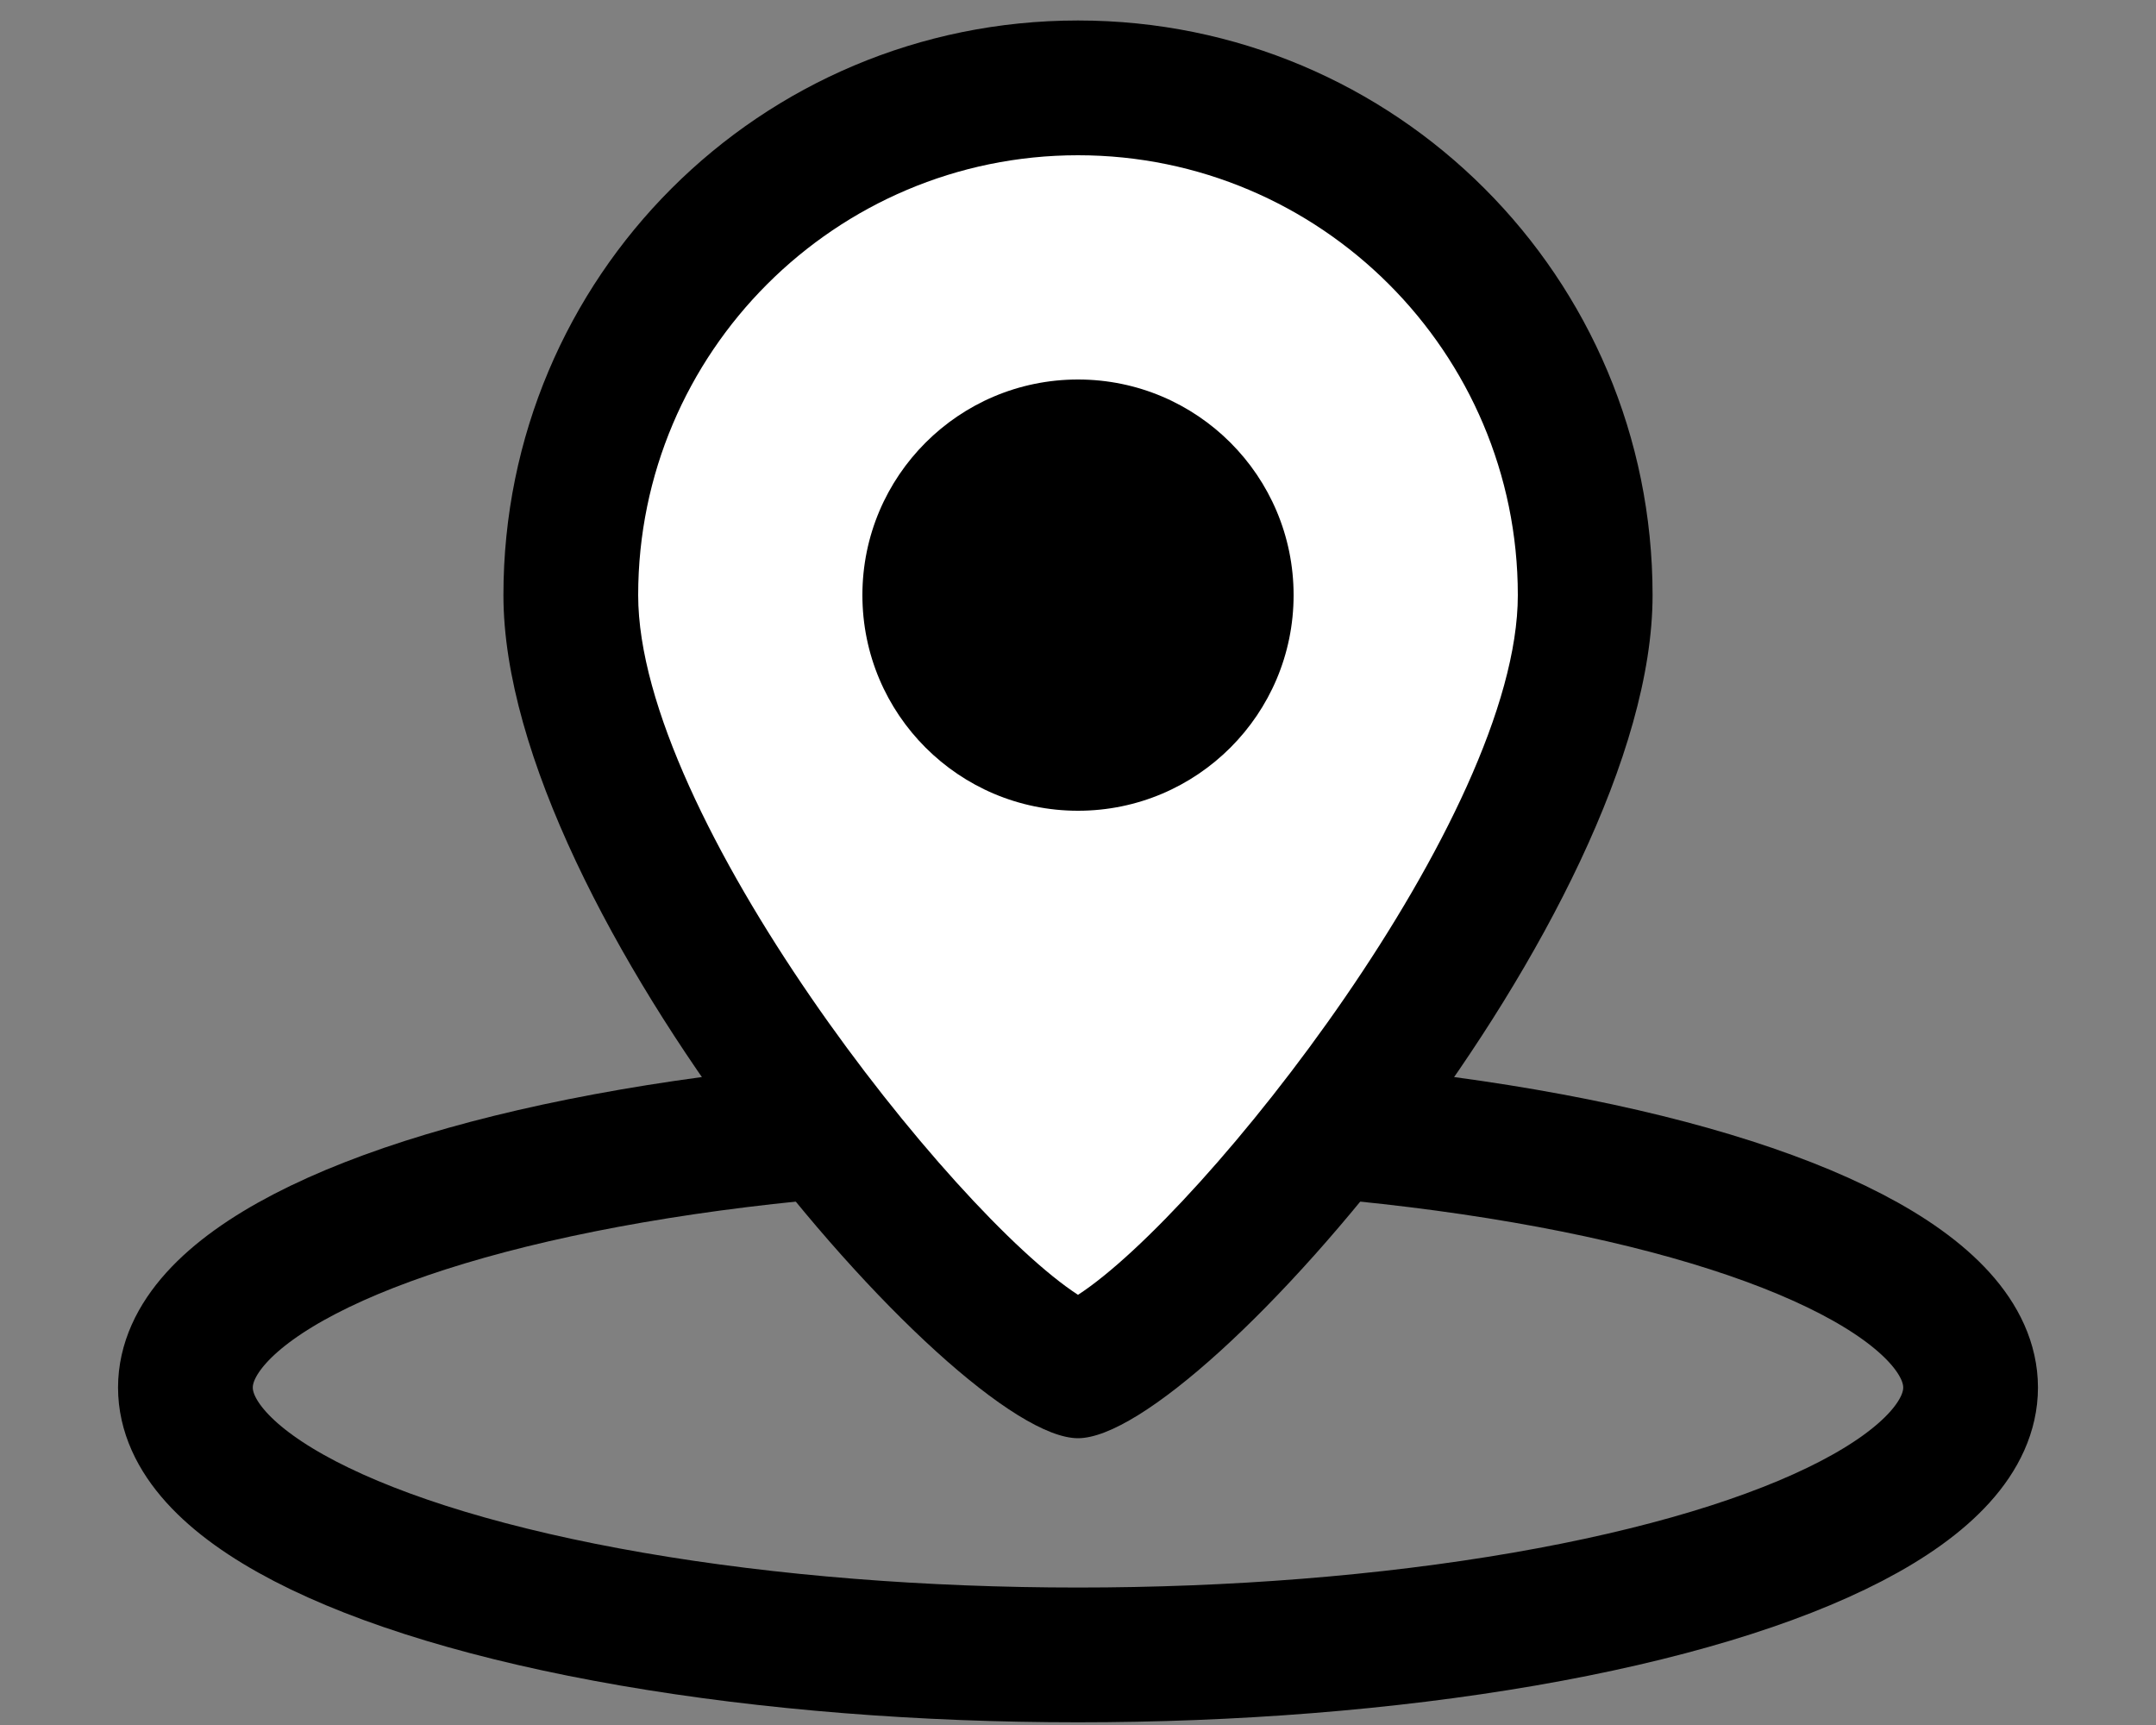 <?xml version="1.0" encoding="UTF-8"?><svg id="Layer_1" xmlns="http://www.w3.org/2000/svg" viewBox="0 0 20 16"><rect x="0" y="0" width="20" height="16" fill="#808080" stroke="none"/><defs><style>.cls-1{fill:#fff;}.cls-2{fill:none;stroke:#000;stroke-linecap:round;stroke-linejoin:round;stroke-width:1.25px;}</style></defs><ellipse class="cls-2" cx="10" cy="12.87" rx="8.28" ry="2.48"/><path class="cls-1" d="M10,12.71c-.85-.21-4.71-4.53-4.71-7.19S7.4.81,10,.81s4.71,2.11,4.71,4.71-3.86,6.98-4.71,7.19Z"/><path d="M10,1.44c2.25,0,4.08,1.83,4.08,4.08,0,2.05-2.91,5.73-4.08,6.49-1.17-.76-4.08-4.44-4.08-6.49,0-2.25,1.83-4.08,4.08-4.08M10,.19C7.05.19,4.67,2.57,4.67,5.52s4.18,7.82,5.33,7.82,5.33-4.87,5.33-7.82S12.95.19,10,.19h0Z"/><circle cx="10" cy="5.52" r="2"/></svg>